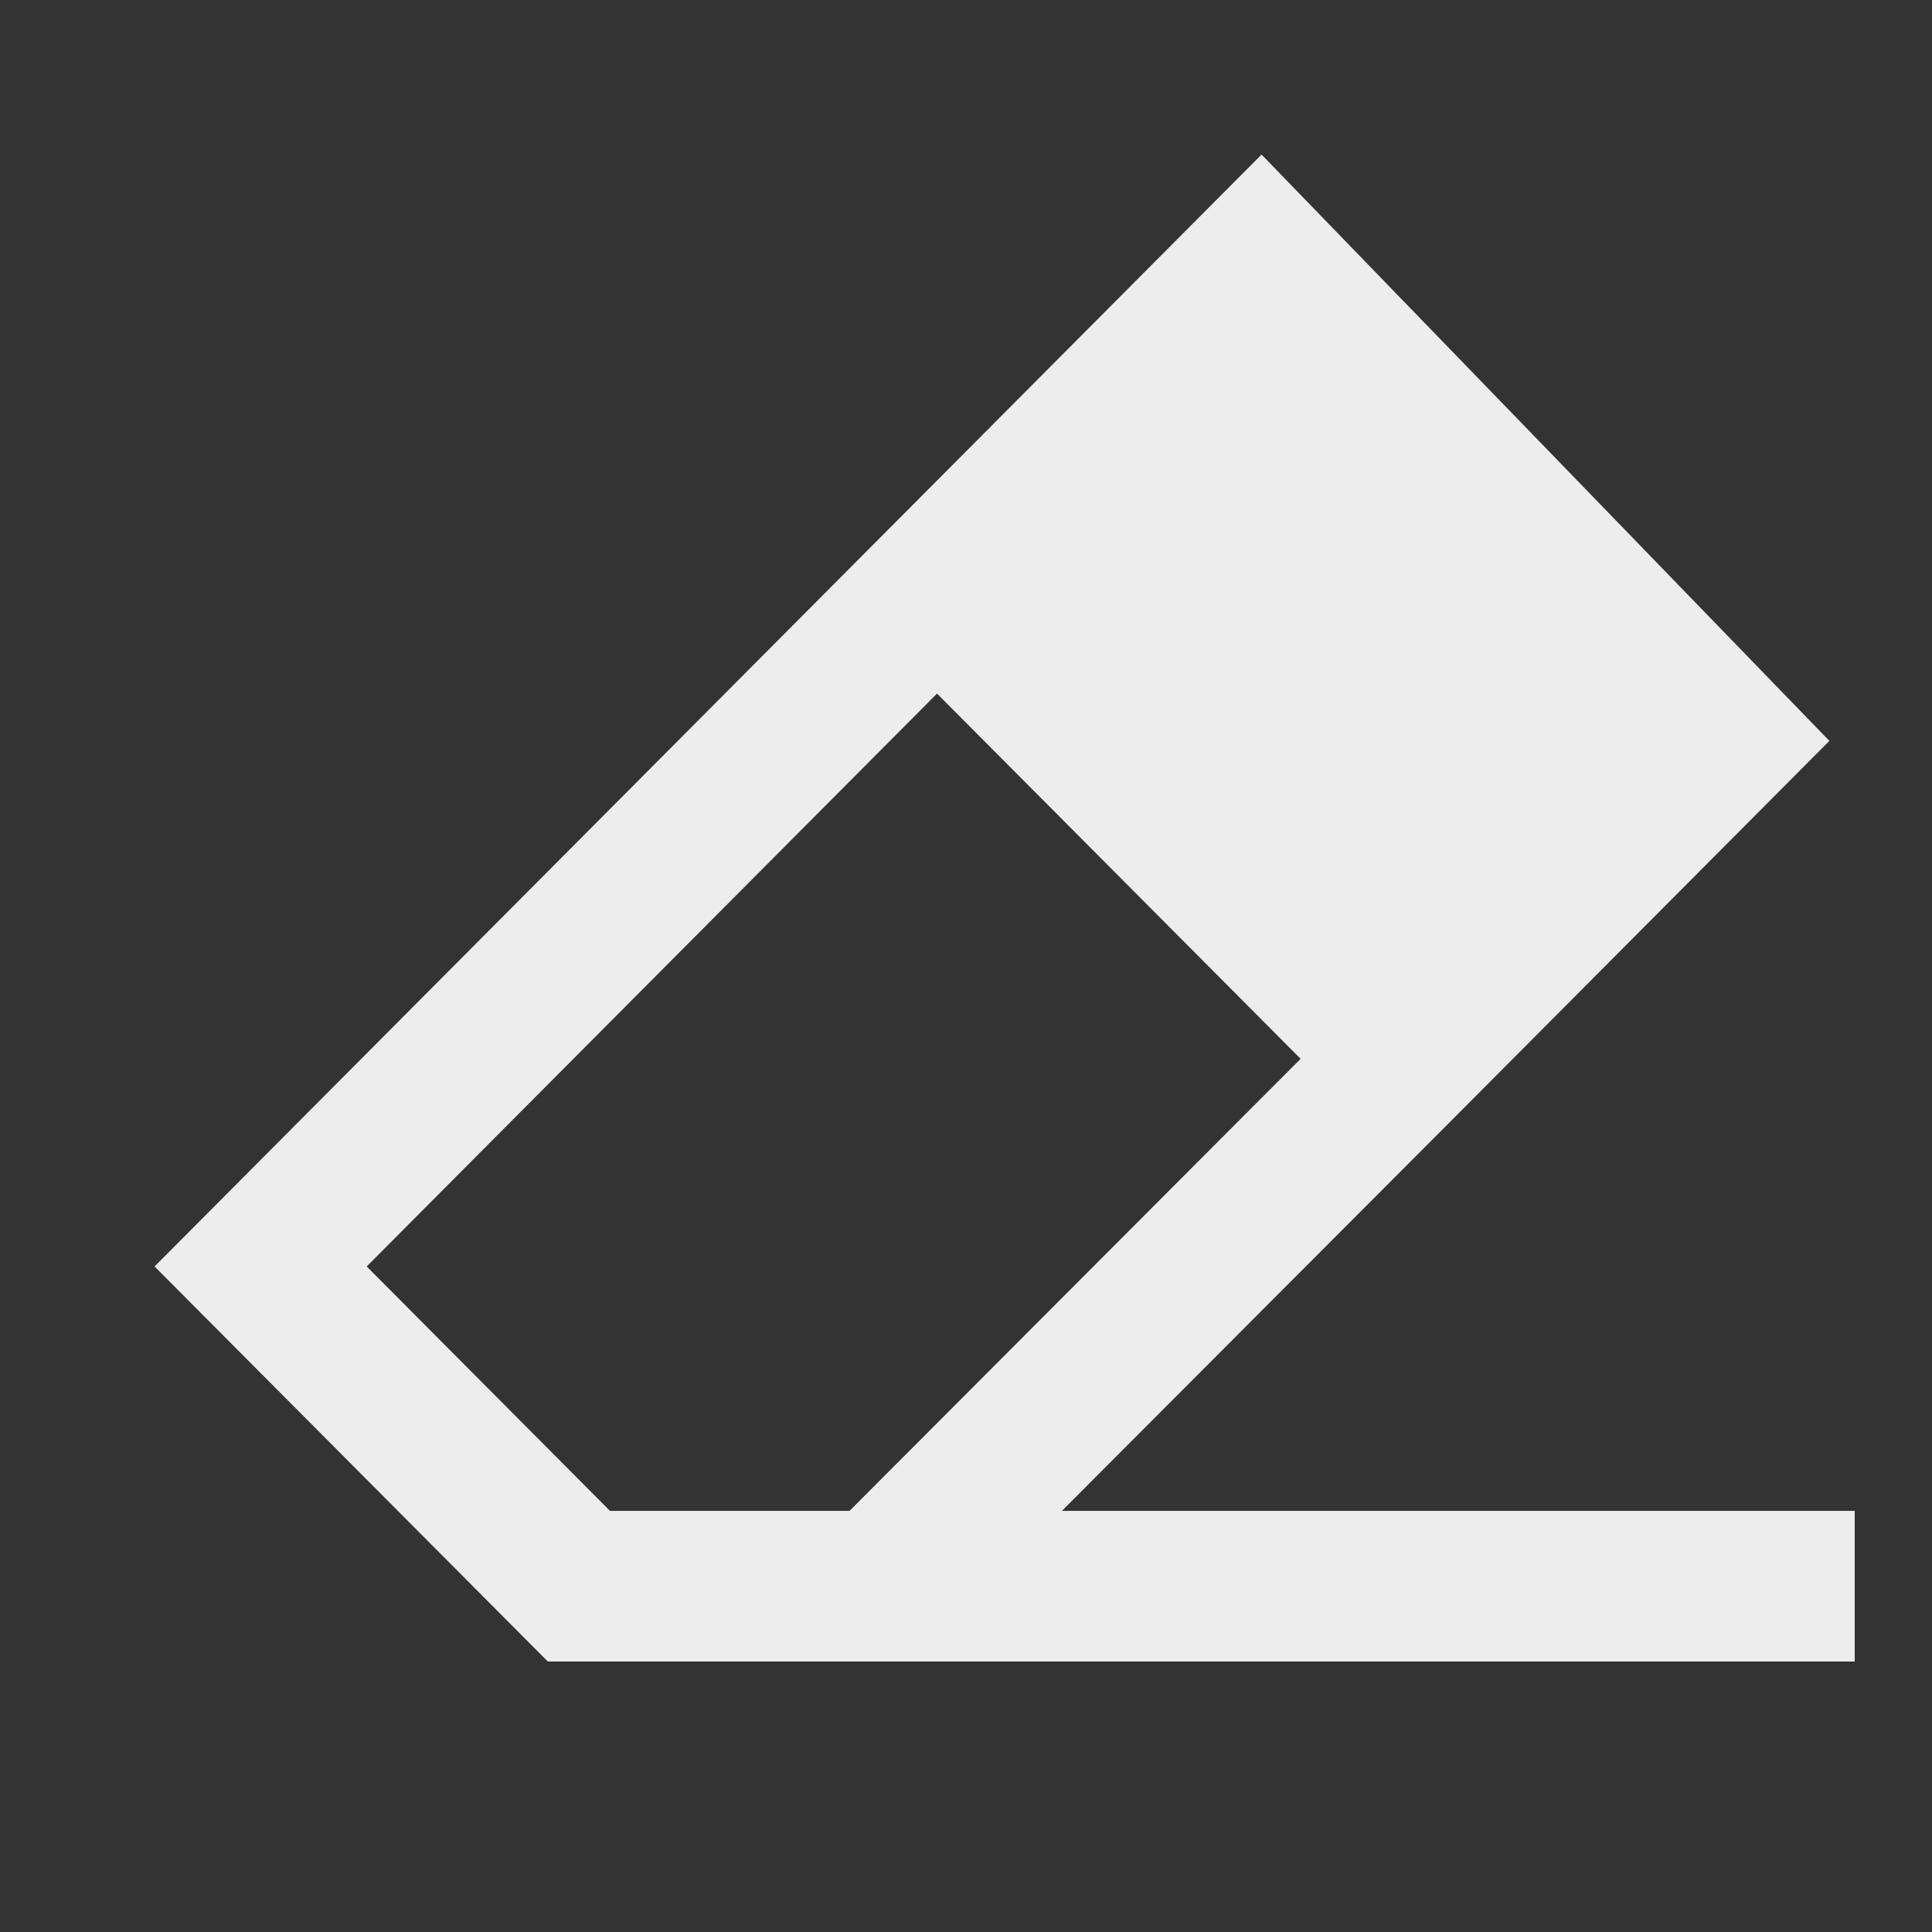 <svg width="50" height="50" viewBox="0 0 50 50" fill="none" xmlns="http://www.w3.org/2000/svg">
<rect x="0" y="0" width="50" height="50" fill="#333333" stroke="none"/>
<path fill-rule="evenodd" clip-rule="evenodd" d="M32.649 4L47.344 19.174L37.779 28.782L27.482 39.101H48V43H14.178L4 32.776L32.649 4ZM21.986 39.101L33.66 27.402L24.25 17.95L9.49 32.776L15.786 39.101H21.986Z" fill="#EDEDED"/>
</svg>
